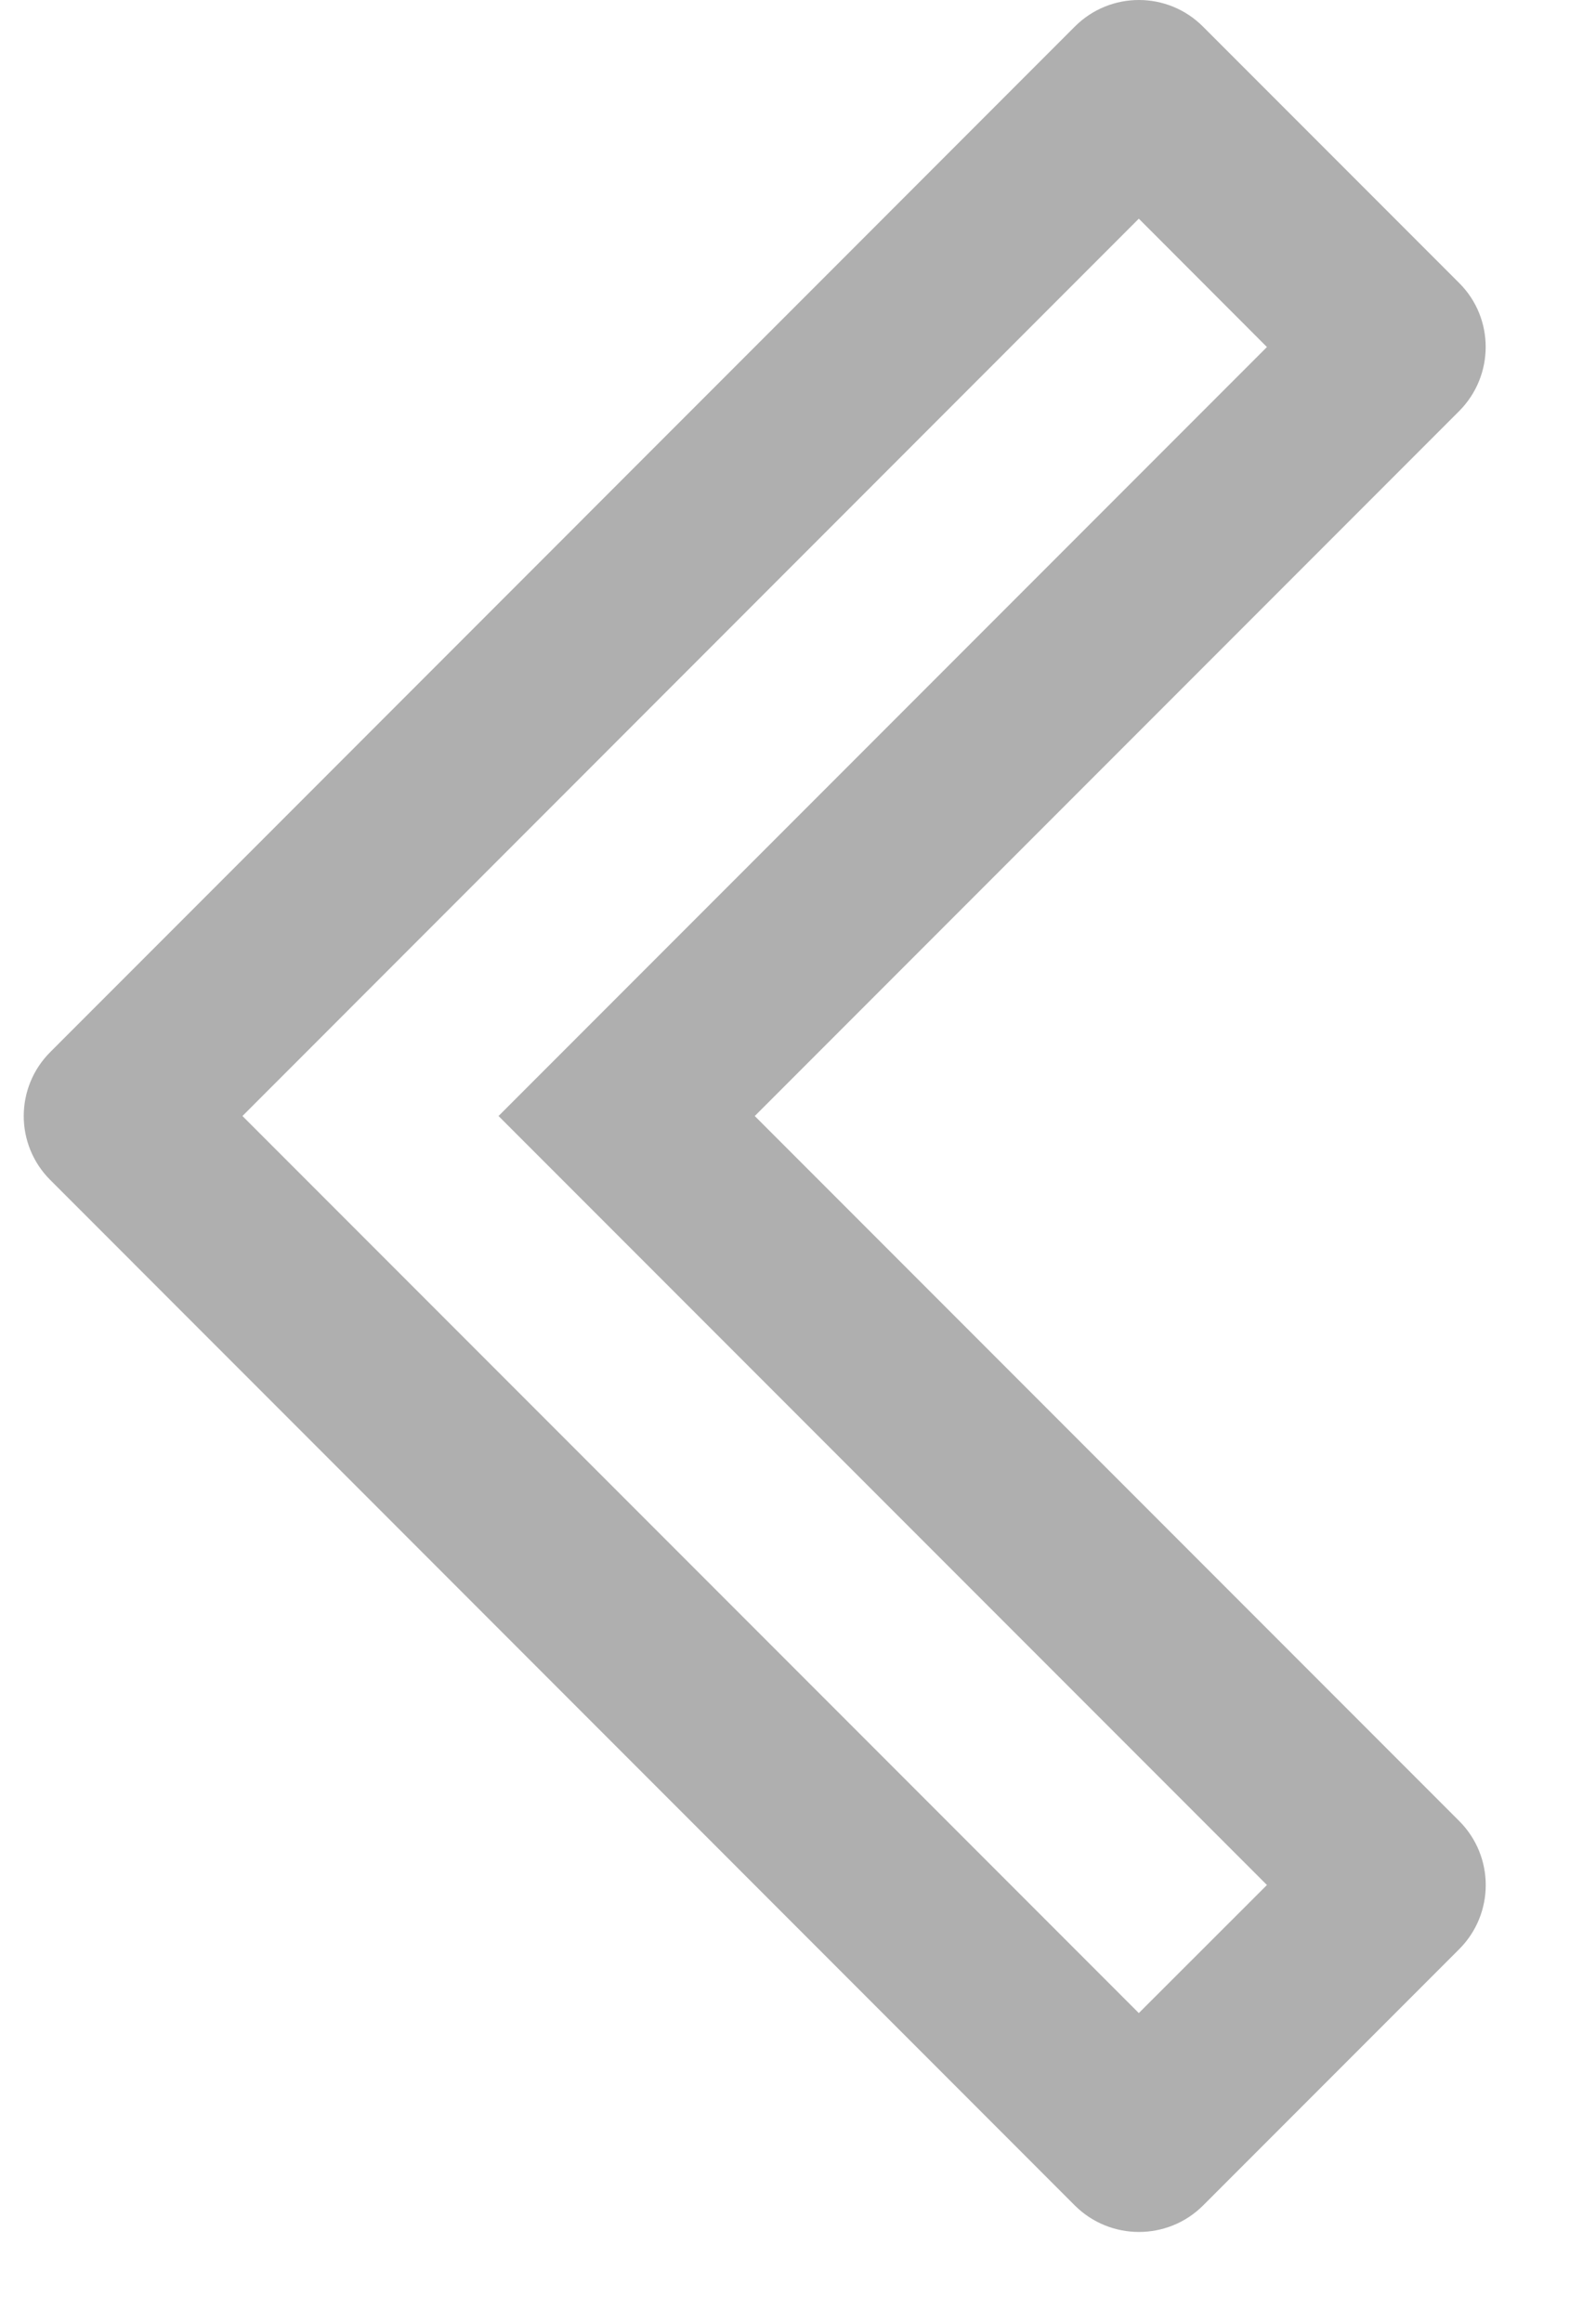 <?xml version="1.0" encoding="UTF-8"?>
<svg width="11px" height="16px" viewBox="0 0 11 16" version="1.1" xmlns="http://www.w3.org/2000/svg" xmlns:xlink="http://www.w3.org/1999/xlink">
    <!-- Generator: Sketch 52.5 (67469) - http://www.bohemiancoding.com/sketch -->
    <title>Fill 1</title>
    <desc>Created with Sketch.</desc>
    <g id="Bundles" stroke="none" stroke-width="1" fill="none" fill-rule="evenodd" opacity="0.802">
        <g id="Bundles---Manage-Bundles---Search" transform="translate(-910, -1705)" fill="#9B9B9B">
            <g id="Course-List" transform="translate(383, 116)">
                <g id="Page-Numbers" transform="translate(508, 1574)">
                    <g id="Left-Arrows">
                        <g id="Arrow" transform="translate(23.74, 23) scale(-1, 1) translate(-23.74, -23) translate(18.24, 15)">
                            <path d="M1.508,12.982 L6.804,7.686 L1.508,2.39 L2.391,1.506 L8.569,7.686 L2.391,13.864 L1.508,12.982 Z M2.832,15.189 L9.893,8.127 C10.138,7.883 10.137,7.488 9.893,7.245 L2.832,0.183 C2.588,-0.061 2.193,-0.061 1.949,0.183 L0.183,1.949 C-0.061,2.192 -0.06,2.587 0.183,2.831 L5.038,7.686 L0.183,12.541 C-0.061,12.785 -0.061,13.18 0.183,13.424 L1.949,15.19 C2.193,15.432 2.588,15.432 2.832,15.189 Z" id="Fill-1"></path>
                        </g>
                    </g>
                </g>
            </g>
        </g>
    </g>
</svg>